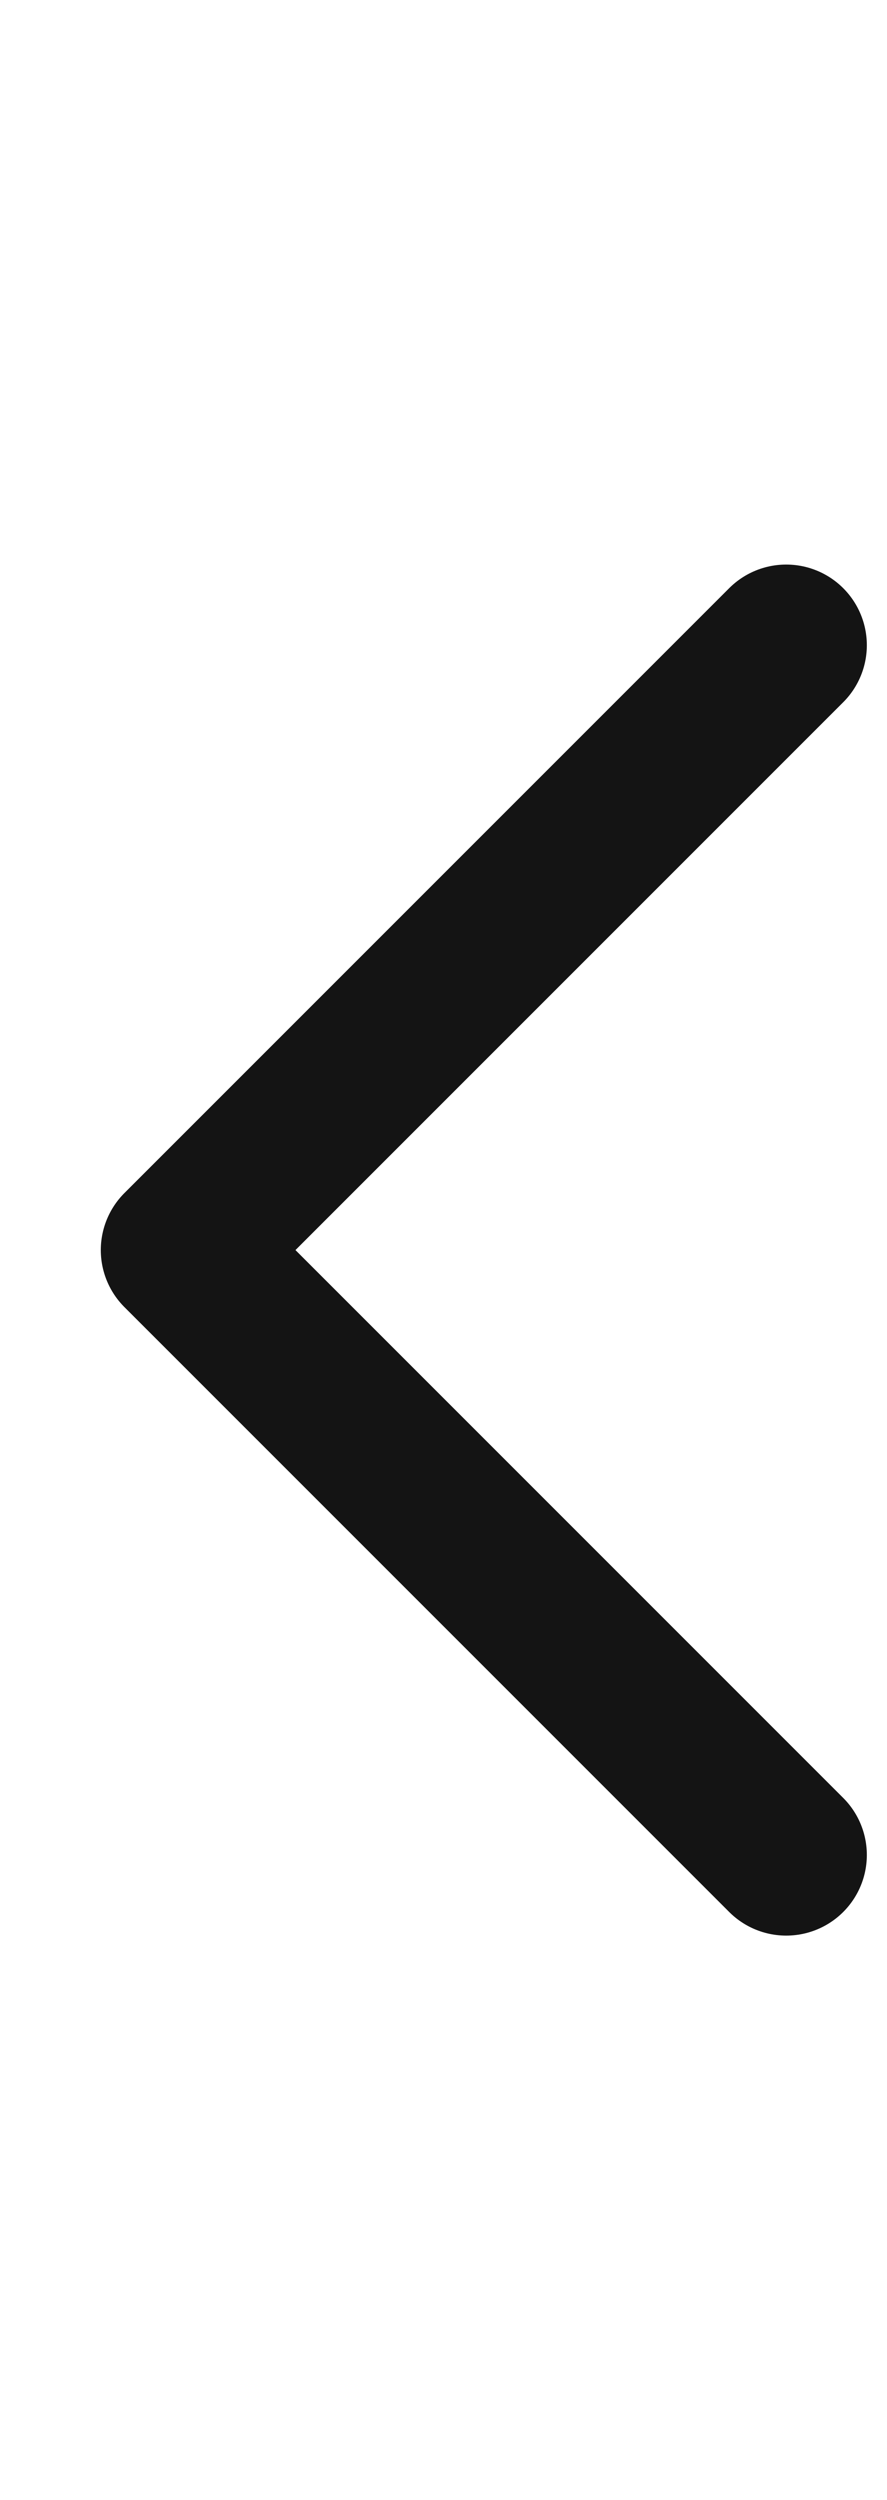 <svg xmlns="http://www.w3.org/2000/svg" width="11" height="31" viewBox="0 0 11 31" fill="none">
<path d="M9.75 23L2.25 15.5L9.75 8" stroke="#141414" stroke-width="2" stroke-linecap="round" stroke-linejoin="round"/>
</svg>